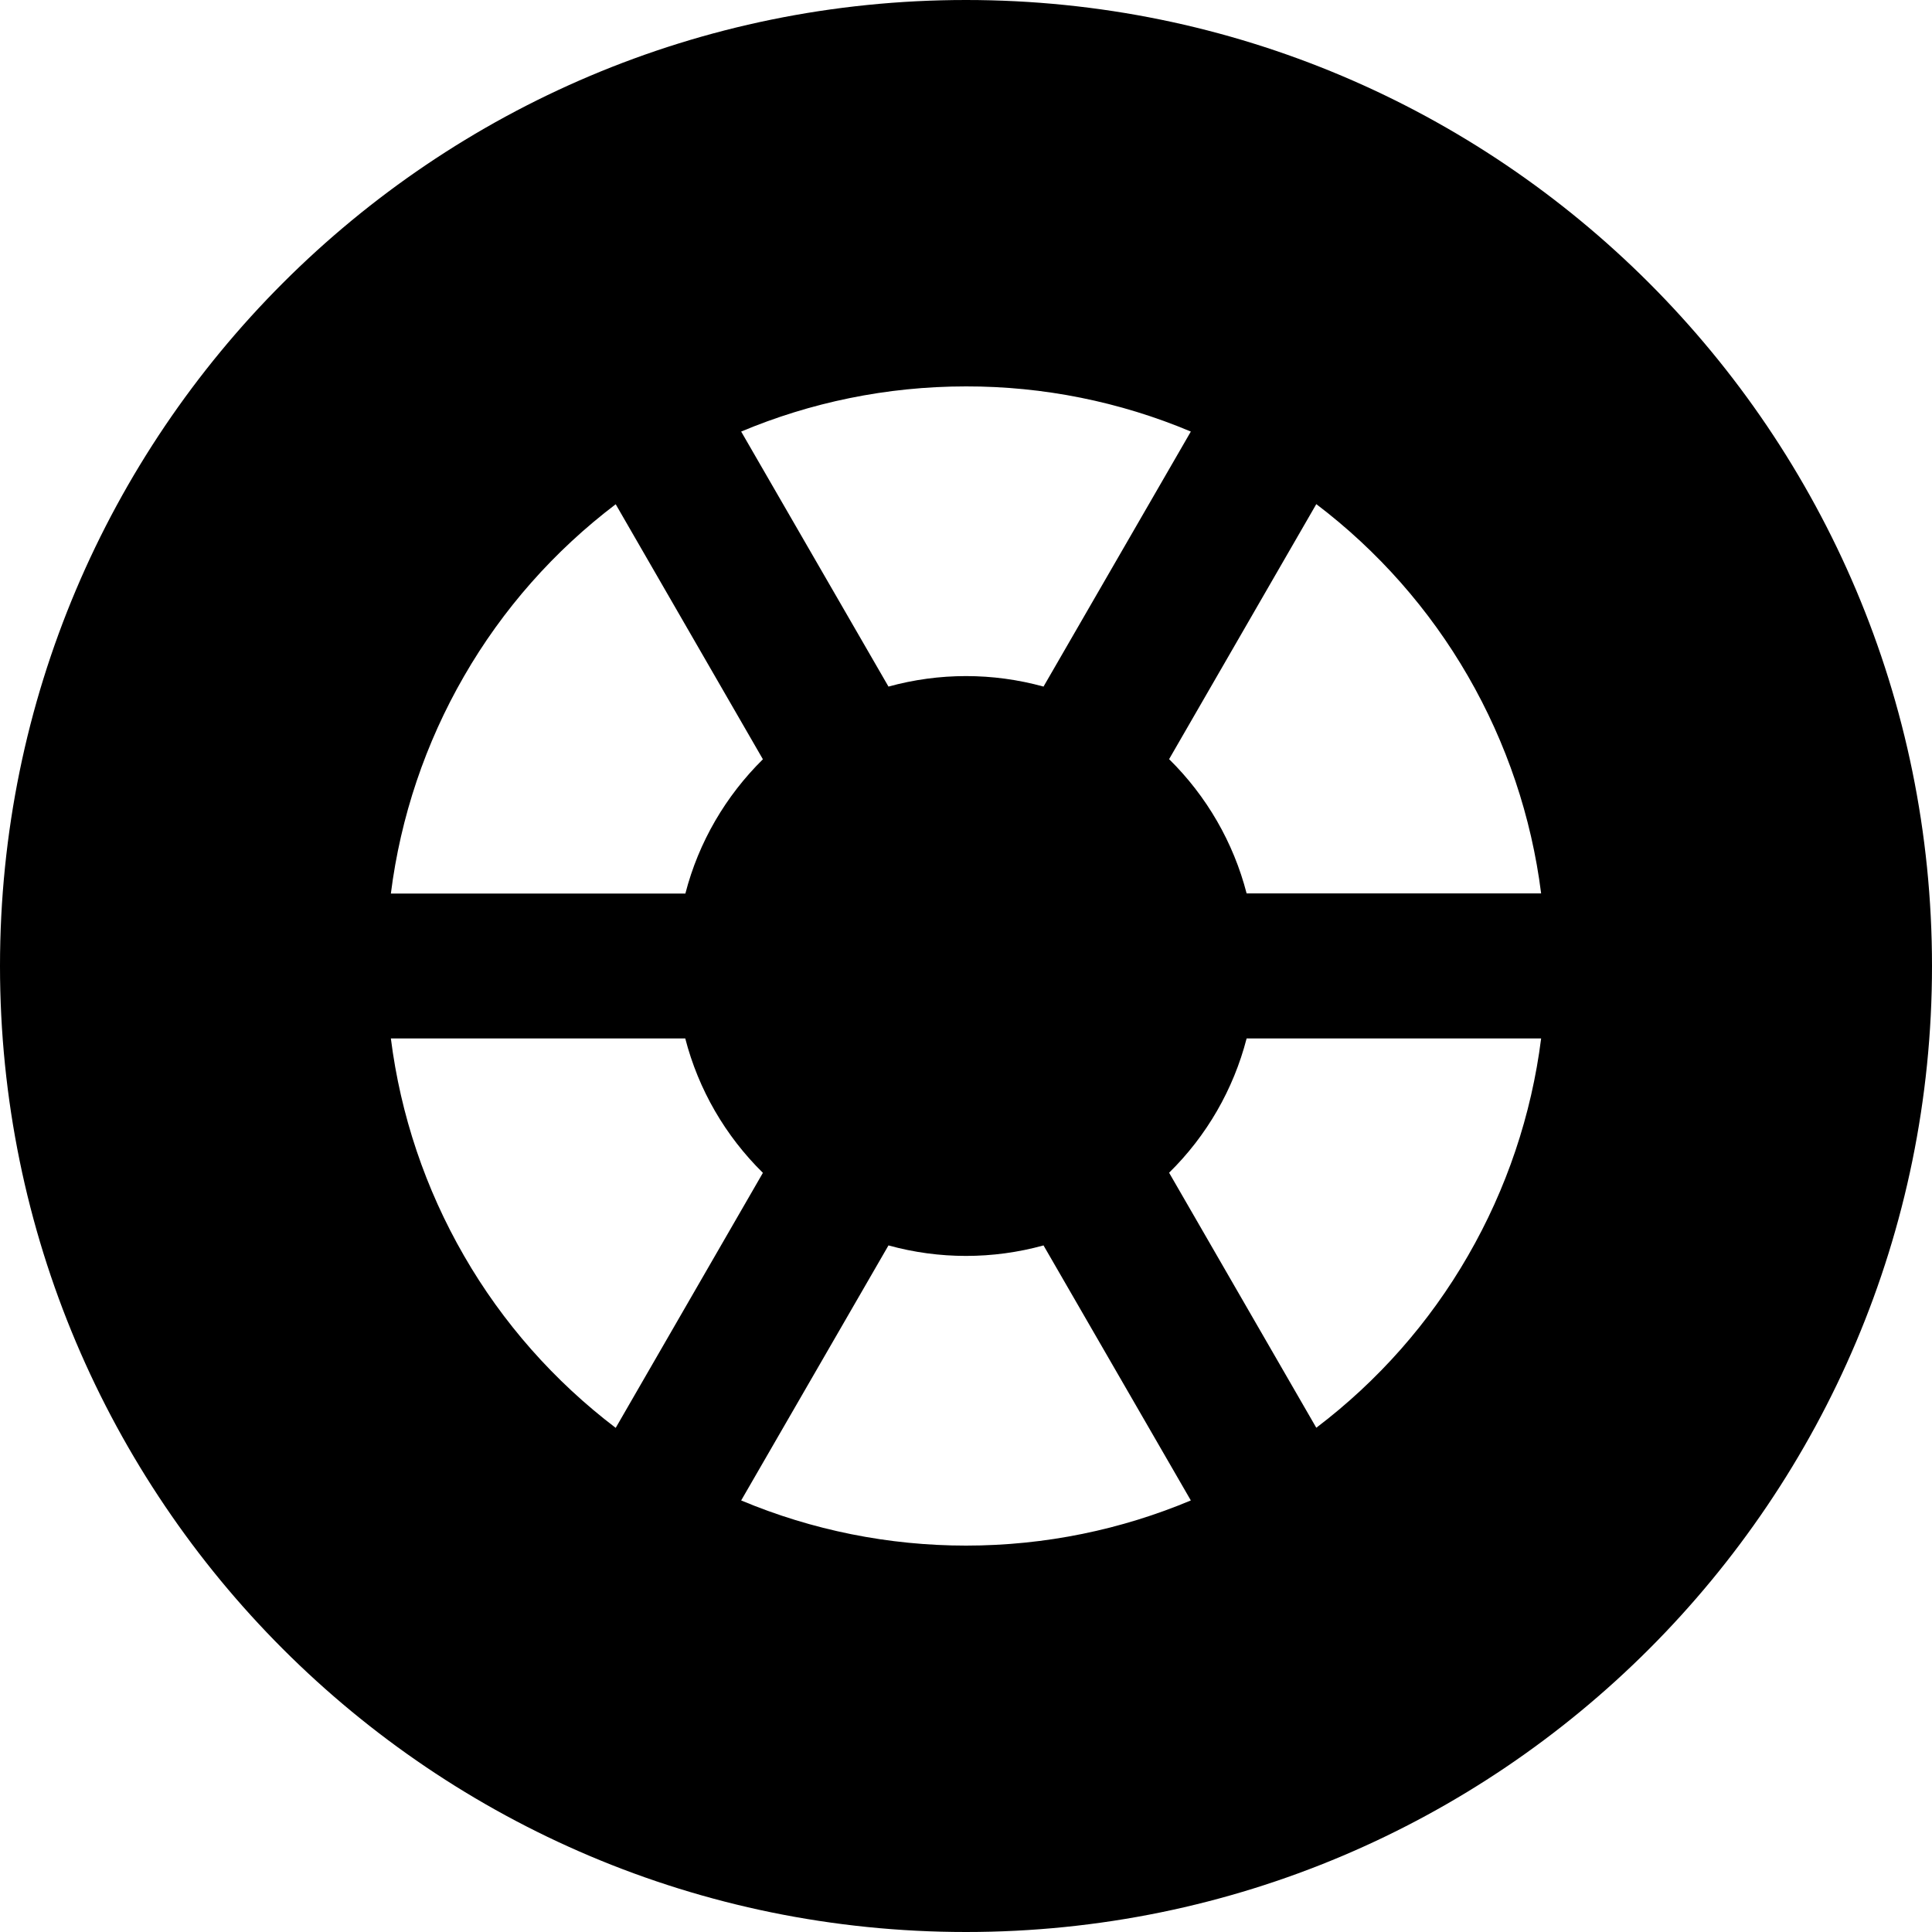 <svg width="16" height="16" viewBox="0 0 16 16" fill="none" xmlns="http://www.w3.org/2000/svg">
<path fill-rule="evenodd" clip-rule="evenodd" d="M8 16C12.418 16 16 12.418 16 8C16 3.582 12.418 0 8 0C3.582 0 0 3.582 0 8C0 12.418 3.582 16 8 16ZM12.763 8.6H10.324C10.215 9.022 9.993 9.407 9.682 9.712L10.901 11.824C11.41 11.438 11.838 10.954 12.157 10.4C12.477 9.846 12.683 9.234 12.763 8.6ZM9.862 12.426L8.642 10.314C8.222 10.43 7.778 10.43 7.358 10.314L6.138 12.426C6.727 12.673 7.36 12.8 8 12.8C8.66 12.8 9.29 12.666 9.862 12.426ZM5.099 11.825L6.318 9.713C6.007 9.407 5.784 9.023 5.675 8.6H3.237C3.317 9.234 3.523 9.846 3.843 10.4C4.162 10.954 4.59 11.438 5.099 11.825ZM12.763 7.399H10.324C10.215 6.977 9.993 6.593 9.682 6.287L10.901 4.175C11.41 4.561 11.838 5.046 12.157 5.599C12.477 6.153 12.683 6.765 12.763 7.399ZM9.862 3.574C9.273 3.326 8.639 3.199 8 3.2C7.34 3.2 6.71 3.334 6.138 3.574L7.358 5.686C7.778 5.57 8.222 5.57 8.642 5.686L9.862 3.574ZM6.318 6.288L5.099 4.176C4.59 4.562 4.162 5.046 3.843 5.6C3.523 6.154 3.317 6.766 3.237 7.4H5.676C5.786 6.972 6.012 6.59 6.318 6.288Z" fill="black"/>
</svg>
